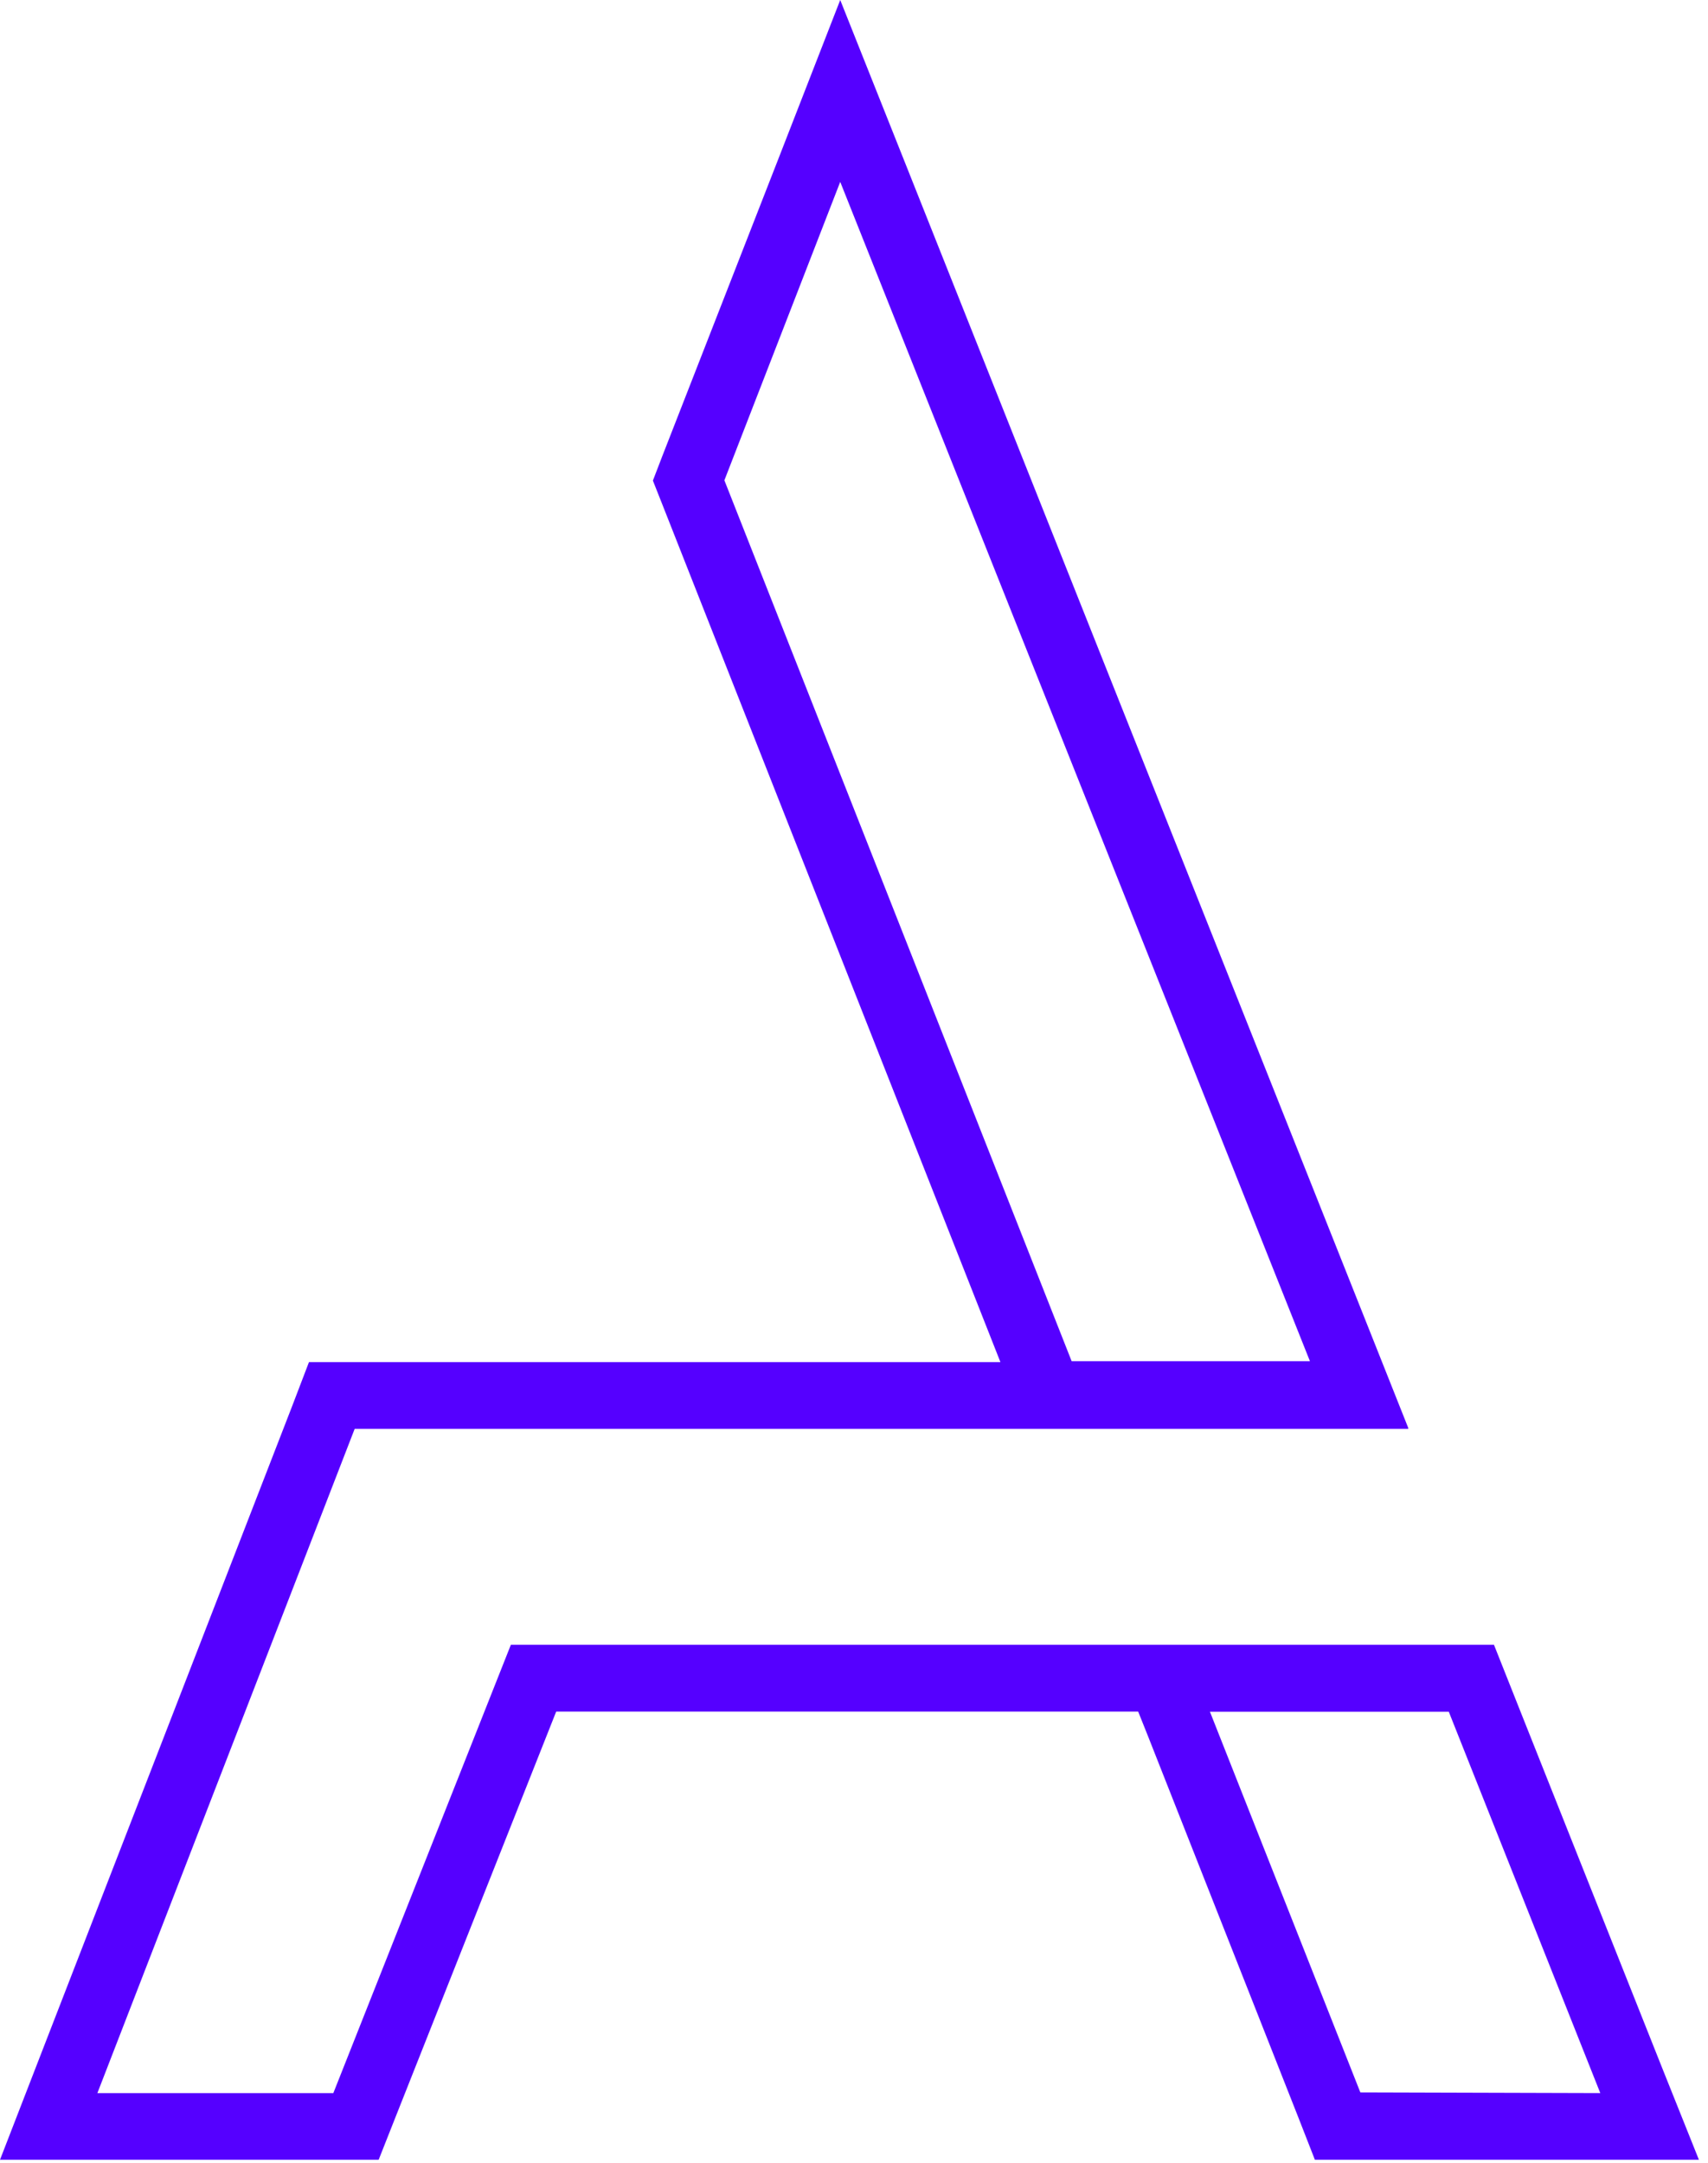 <?xml version="1.0" encoding="UTF-8"?>
<svg width="124px" height="157px" viewBox="0 0 124 157" version="1.1" xmlns="http://www.w3.org/2000/svg" xmlns:xlink="http://www.w3.org/1999/xlink">
    <!-- Generator: Sketch 48.2 (47327) - http://www.bohemiancoding.com/sketch -->
    <title>iso</title>
    <desc>Created with Sketch.</desc>
    <defs></defs>
    <g id="Full-Stack" stroke="none" stroke-width="1" fill="none" fill-rule="evenodd" transform="translate(-172, -740)">
        <g id="iso" transform="translate(172, 740)" fill="#5500FF" fill-rule="nonzero">
            <path d="M120.69,150.13 L110.39,124.23 L108.46,119.37 L37.09,119.37 L24.2,151.91 L7.07,151.91 L25.75,103.7 L102.24,103.7 L102.24,103.64 L99.6,97 L65.55,11.42 L61,0 L56.54,11.45 L48.08,33.11 L47.4,34.88 L48.1,36.65 L72.63,98.86 L22.43,98.86 L21.23,102 L2.55,150.17 L0,156.75 L27.49,156.75 L28.7,153.69 L40.38,124.22 L82.63,124.22 L83.33,125.97 L94.26,153.68 L95.46,156.75 L123.34,156.75 L120.69,150.13 Z M52.59,34.86 L61,13.2 L95.1,98.79 L77.8,98.79 L52.59,34.86 Z M98.76,151.86 L87.84,124.23 L105.18,124.23 L116.18,151.91 L98.76,151.86 Z" id="Shape"></path>
        </g>
    </g>
</svg>